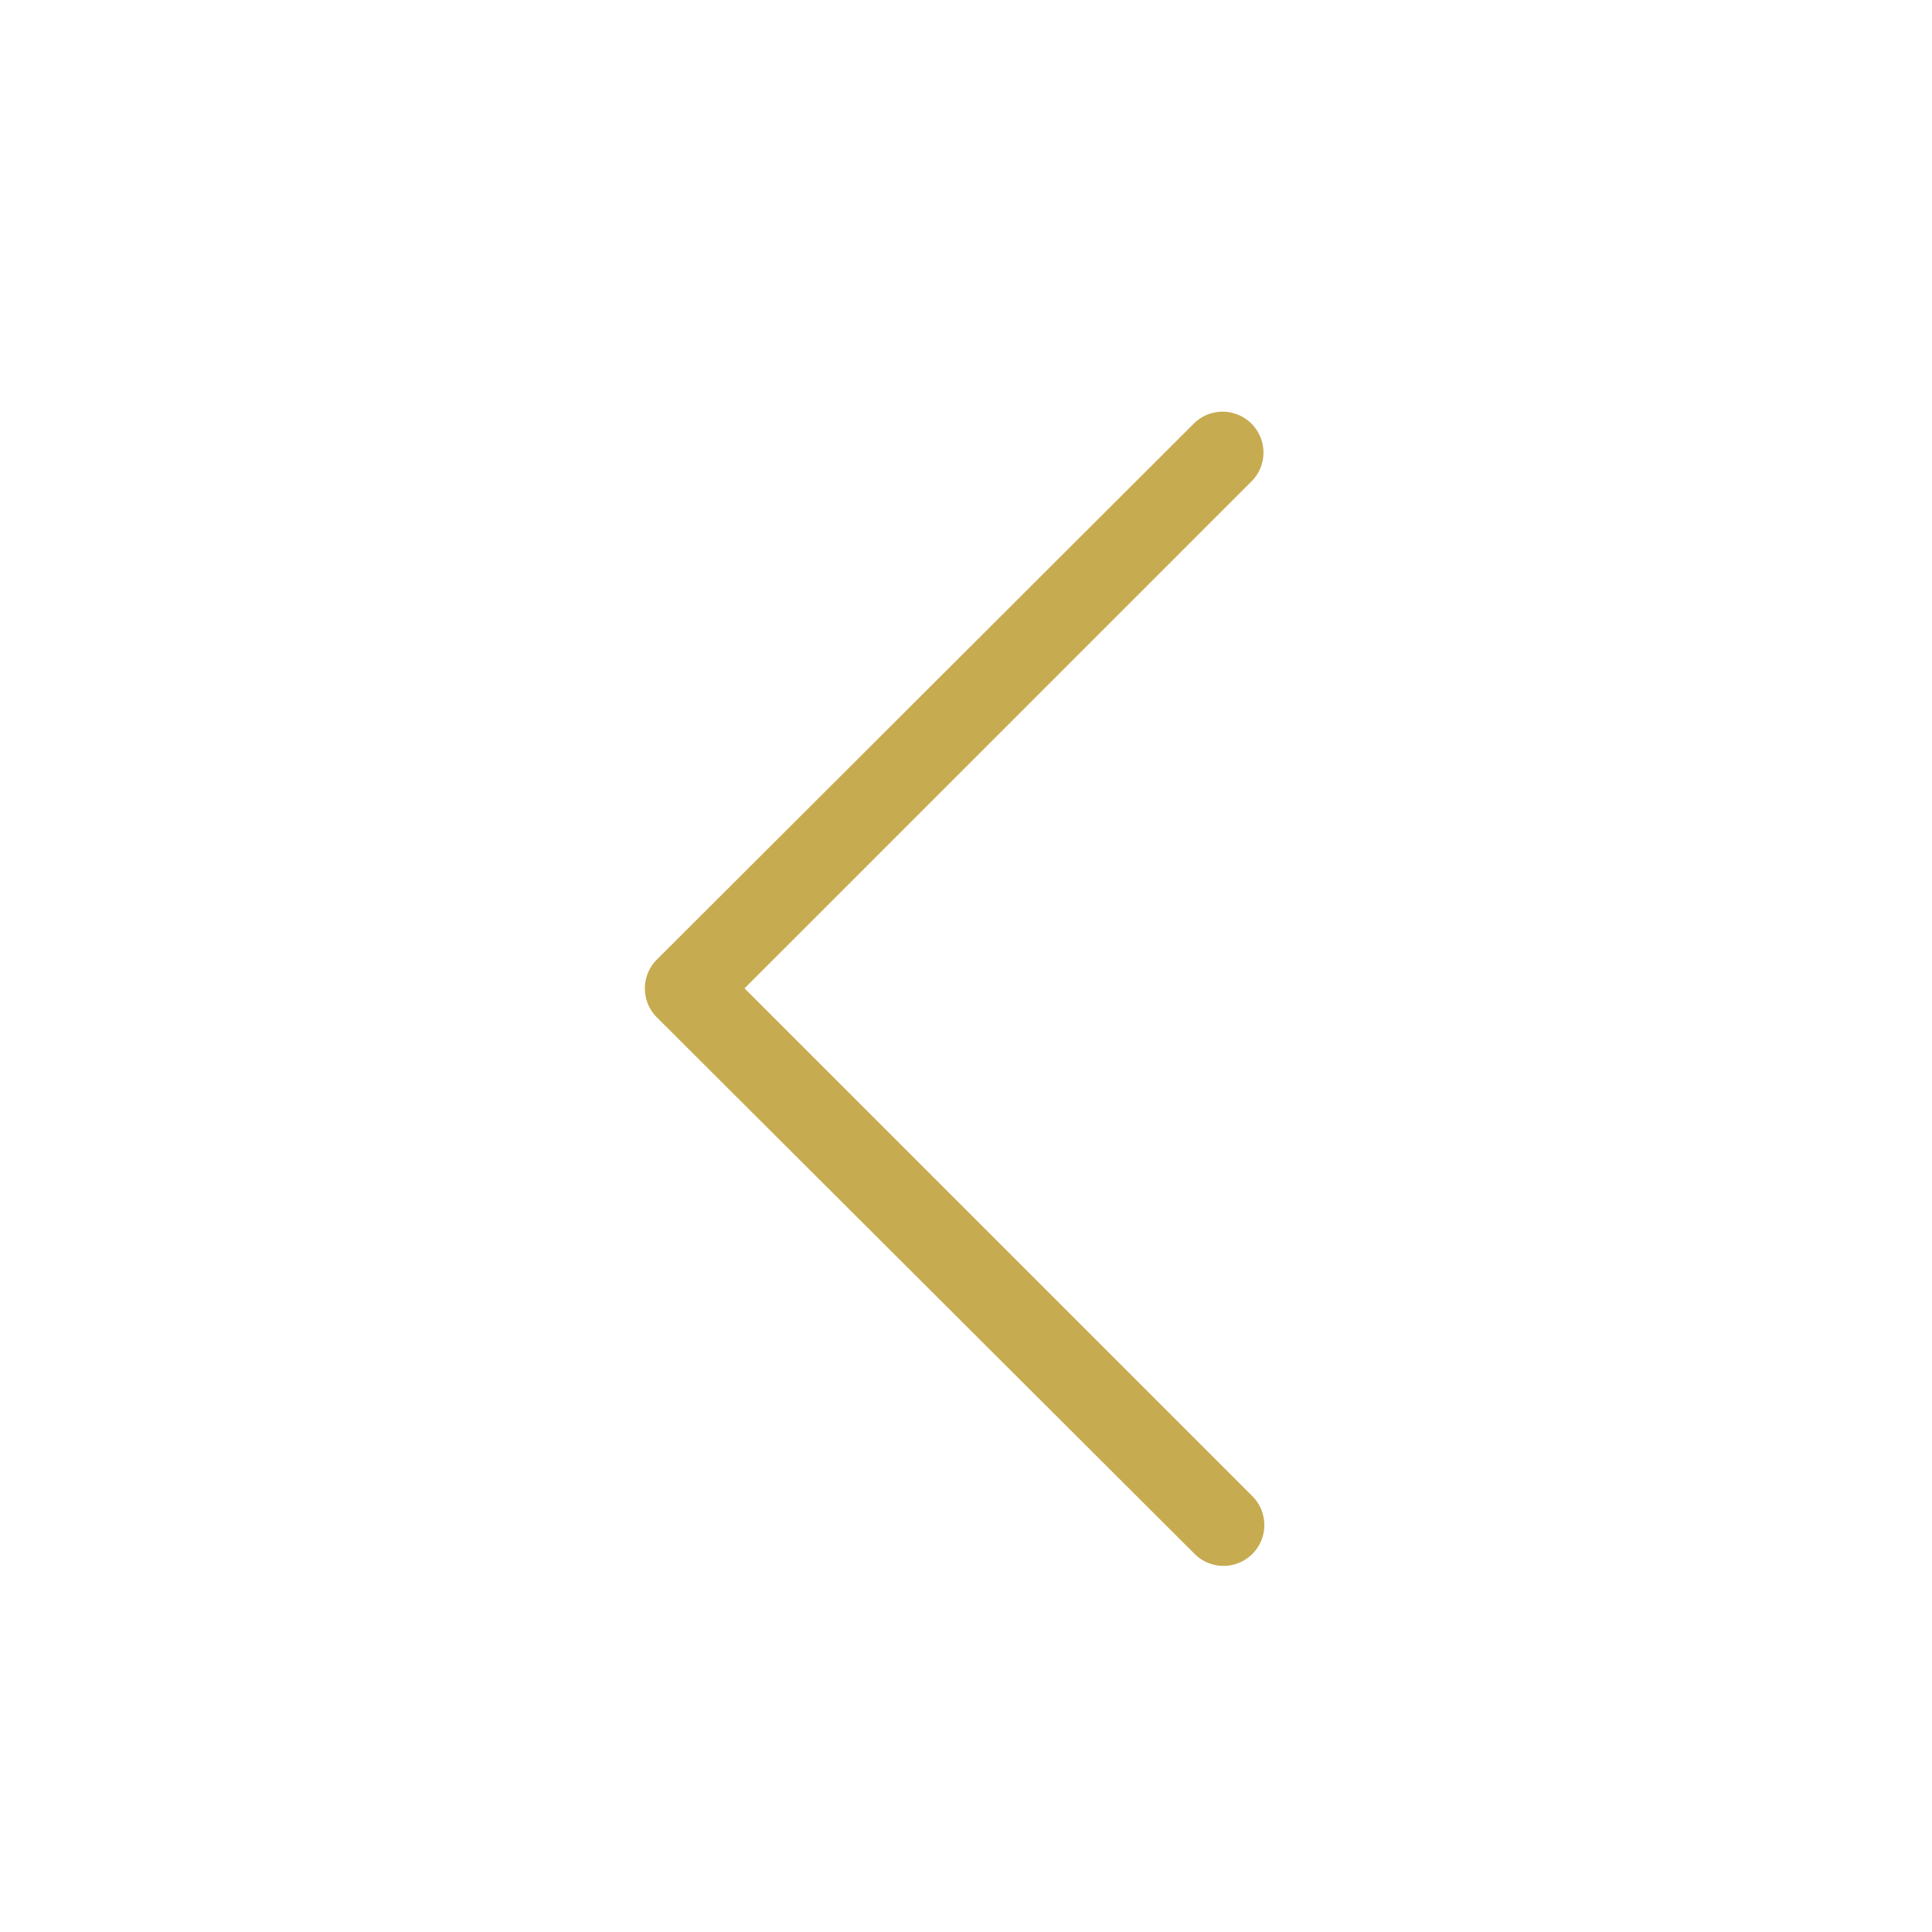 <svg xmlns="http://www.w3.org/2000/svg" width="35" height="35" viewBox="0 0 35 35">
  <g id="Group_639" data-name="Group 639" transform="translate(-410 -89)">
    <g id="left-arrow" transform="translate(421.683 96.439)">
      <path id="Path_9" data-name="Path 9" d="M43.359,27.212a.74.74,0,0,0,1.046,0,.74.74,0,0,0,0-1.046l-9.2-9.2,9.2-9.2a.74.74,0,0,0-1.046-1.046l-9.743,9.725a.74.74,0,0,0,0,1.046Z" transform="translate(-33.4 -6.5)" fill="#c7ab50"/>
    </g>
    <rect id="Rectangle_2" data-name="Rectangle 2" width="35" height="35" transform="translate(410 89)" fill="none"/>
  </g>
</svg>
